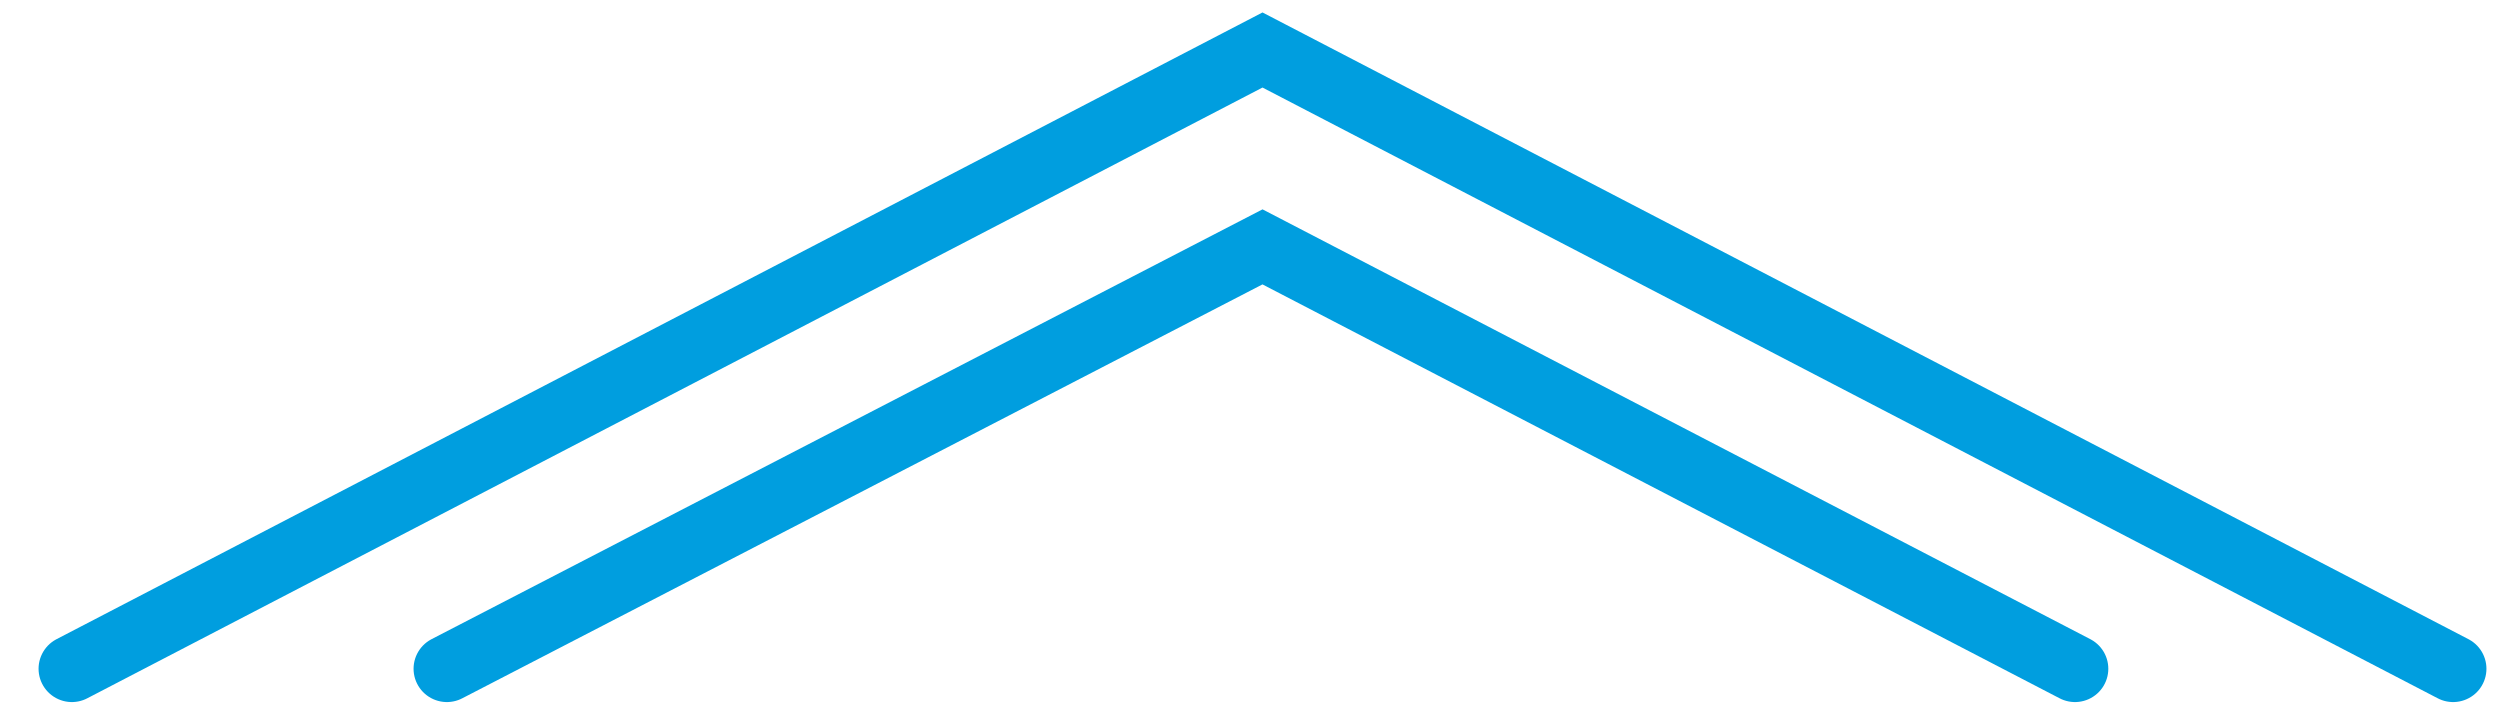 <?xml version="1.0" encoding="utf-8"?>
<!-- Generator: Adobe Illustrator 18.0.0, SVG Export Plug-In . SVG Version: 6.00 Build 0)  -->
<!DOCTYPE svg PUBLIC "-//W3C//DTD SVG 1.1//EN" "http://www.w3.org/Graphics/SVG/1.1/DTD/svg11.dtd">
<svg version="1.1" id="Layer_1" xmlns="http://www.w3.org/2000/svg" xmlns:xlink="http://www.w3.org/1999/xlink" x="0px" y="0px"
	 viewBox="0 0 80 23" enable-background="new 0 0 80 23" xml:space="preserve">
<polyline fill="none" stroke="#009EDF" stroke-width="2.132" stroke-linecap="round" stroke-miterlimit="10" points="2.3,21.4 
	40.4,1.6 78.5,21.4 "/>
<polyline fill="none" stroke="#009EDF" stroke-width="2.132" stroke-linecap="round" stroke-miterlimit="10" points="14.3,21.4 
	40.4,7.9 66.4,21.4 "/>
</svg>
